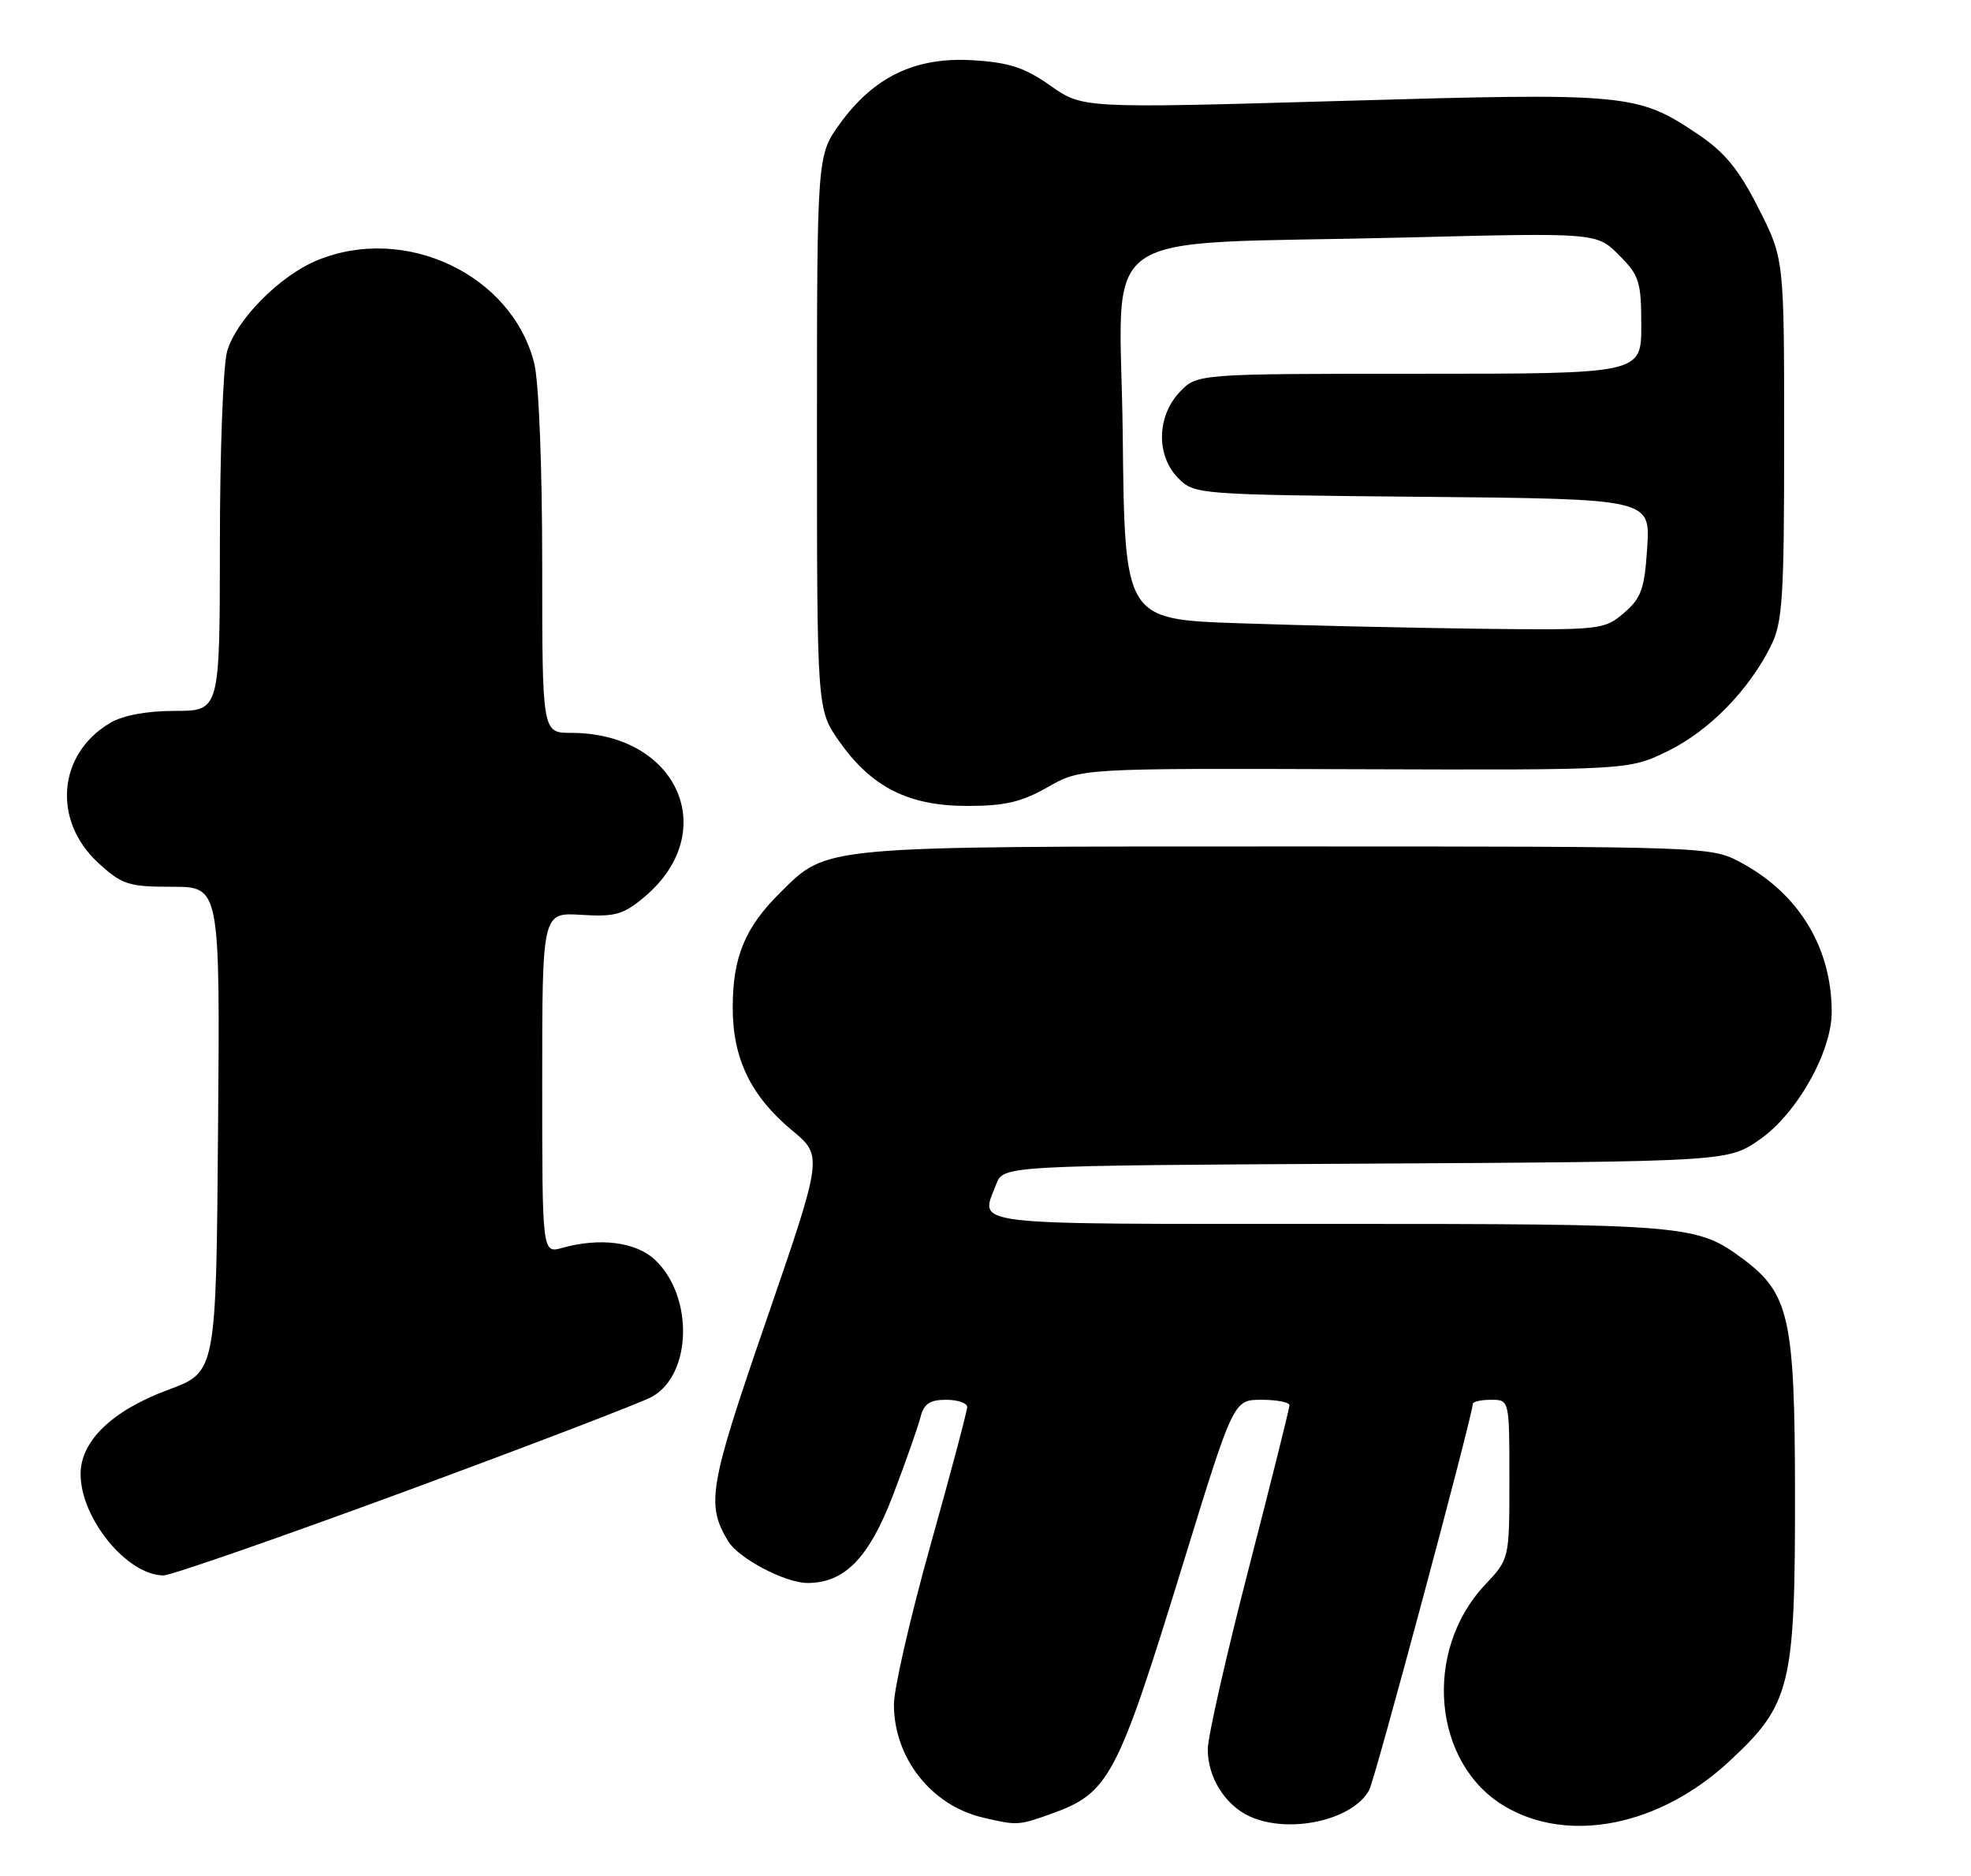 <?xml version="1.0" encoding="UTF-8" standalone="no"?>
<!DOCTYPE svg PUBLIC "-//W3C//DTD SVG 1.1//EN" "http://www.w3.org/Graphics/SVG/1.1/DTD/svg11.dtd" >
<svg xmlns="http://www.w3.org/2000/svg" xmlns:xlink="http://www.w3.org/1999/xlink" version="1.1" viewBox="0 0 269 256">
 <g >
 <path fill="currentColor"
d=" M 143.32 247.55 C 151.41 244.66 152.41 242.78 161.50 213.25 C 168.35 191.00 168.35 191.00 172.18 191.00 C 174.28 191.00 176.00 191.34 175.99 191.75 C 175.98 192.16 173.48 202.18 170.43 214.00 C 167.37 225.82 164.86 236.91 164.84 238.63 C 164.79 242.47 167.18 246.30 170.56 247.85 C 175.95 250.30 184.66 248.37 186.87 244.24 C 187.68 242.72 201.00 193.07 201.00 191.57 C 201.00 191.26 202.12 191.00 203.50 191.00 C 206.00 191.00 206.00 191.00 206.00 201.86 C 206.00 212.72 206.00 212.72 202.70 216.22 C 194.14 225.30 195.53 240.71 205.43 246.51 C 214.15 251.62 226.49 249.14 235.97 240.37 C 244.42 232.54 245.01 230.15 244.98 203.57 C 244.95 179.85 244.20 176.48 237.86 171.77 C 231.58 167.11 230.33 167.00 181.35 167.00 C 131.04 167.00 133.78 167.33 135.96 161.59 C 136.93 159.05 136.93 159.05 186.38 158.78 C 235.83 158.50 235.83 158.50 240.16 155.49 C 245.23 151.98 250.00 143.53 249.99 138.07 C 249.98 129.29 245.49 121.92 237.59 117.69 C 233.52 115.51 233.27 115.50 175.50 115.50 C 111.56 115.50 113.00 115.37 106.50 121.78 C 101.67 126.56 100.00 130.59 100.00 137.51 C 100.00 144.45 102.48 149.57 108.11 154.25 C 112.31 157.73 112.31 157.73 104.62 180.06 C 96.74 202.90 96.34 205.25 99.38 210.30 C 100.79 212.64 107.18 216.00 110.21 216.00 C 115.29 215.99 118.60 212.58 121.89 203.98 C 123.61 199.48 125.28 194.71 125.62 193.40 C 126.08 191.56 126.89 191.00 129.11 191.00 C 130.70 191.00 132.00 191.44 132.00 191.99 C 132.00 192.53 129.75 201.00 127.00 210.81 C 124.25 220.61 122.00 230.41 122.00 232.58 C 122.00 239.86 127.09 246.34 134.12 248.00 C 138.78 249.10 139.01 249.09 143.32 247.55 Z  M 55.29 203.50 C 72.45 197.17 87.62 191.36 89.00 190.58 C 94.46 187.50 94.67 176.85 89.37 171.88 C 86.80 169.47 81.86 168.84 76.75 170.27 C 74.00 171.04 74.00 171.04 74.00 147.77 C 74.00 124.50 74.00 124.50 79.32 124.83 C 83.96 125.12 85.08 124.80 87.96 122.38 C 98.51 113.50 92.46 100.00 77.93 100.00 C 74.00 100.00 74.00 100.00 74.00 76.94 C 74.00 63.64 73.54 52.06 72.91 49.56 C 69.86 37.45 55.23 30.54 43.22 35.55 C 38.11 37.68 32.18 43.71 30.99 47.97 C 30.45 49.91 30.01 61.74 30.01 74.25 C 30.00 97.00 30.00 97.00 23.90 97.00 C 20.06 97.00 16.79 97.60 15.04 98.64 C 7.87 102.87 7.11 111.96 13.42 117.75 C 16.67 120.72 17.53 121.00 23.50 121.00 C 30.03 121.00 30.03 121.00 29.76 154.10 C 29.50 187.21 29.50 187.21 23.00 189.62 C 15.32 192.46 11.00 196.61 11.00 201.13 C 11.00 207.17 17.30 214.90 22.29 214.97 C 23.27 214.99 38.12 209.82 55.29 203.50 Z  M 143.00 107.40 C 147.50 104.83 147.50 104.83 184.90 104.96 C 222.31 105.08 222.31 105.08 227.63 102.48 C 233.25 99.73 238.67 94.20 241.69 88.14 C 243.29 84.92 243.50 81.65 243.50 59.90 C 243.50 35.30 243.50 35.30 239.99 28.40 C 237.28 23.06 235.39 20.77 231.65 18.26 C 223.43 12.76 222.10 12.64 183.13 13.77 C 147.76 14.79 147.76 14.79 143.36 11.69 C 139.84 9.21 137.73 8.52 132.73 8.22 C 124.95 7.75 119.28 10.46 114.65 16.85 C 111.50 21.20 111.50 21.20 111.50 59.01 C 111.50 96.83 111.50 96.83 114.54 101.16 C 118.94 107.41 124.00 109.97 132.00 109.97 C 137.16 109.97 139.43 109.44 143.00 107.40 Z  M 169.00 85.04 C 153.50 84.50 153.50 84.50 153.23 59.37 C 152.92 30.20 148.22 33.50 191.70 32.41 C 217.90 31.75 217.90 31.75 220.95 34.80 C 223.73 37.58 224.00 38.43 224.00 44.42 C 224.00 51.00 224.00 51.00 193.67 51.00 C 163.35 51.00 163.35 51.00 160.97 53.53 C 157.85 56.86 157.78 62.22 160.83 65.27 C 163.02 67.47 163.51 67.50 194.14 67.79 C 225.23 68.08 225.23 68.08 224.81 74.68 C 224.45 80.36 224.01 81.60 221.64 83.63 C 218.95 85.94 218.48 85.99 201.69 85.79 C 192.24 85.67 177.53 85.34 169.00 85.04 Z "/>
</g>
</svg>